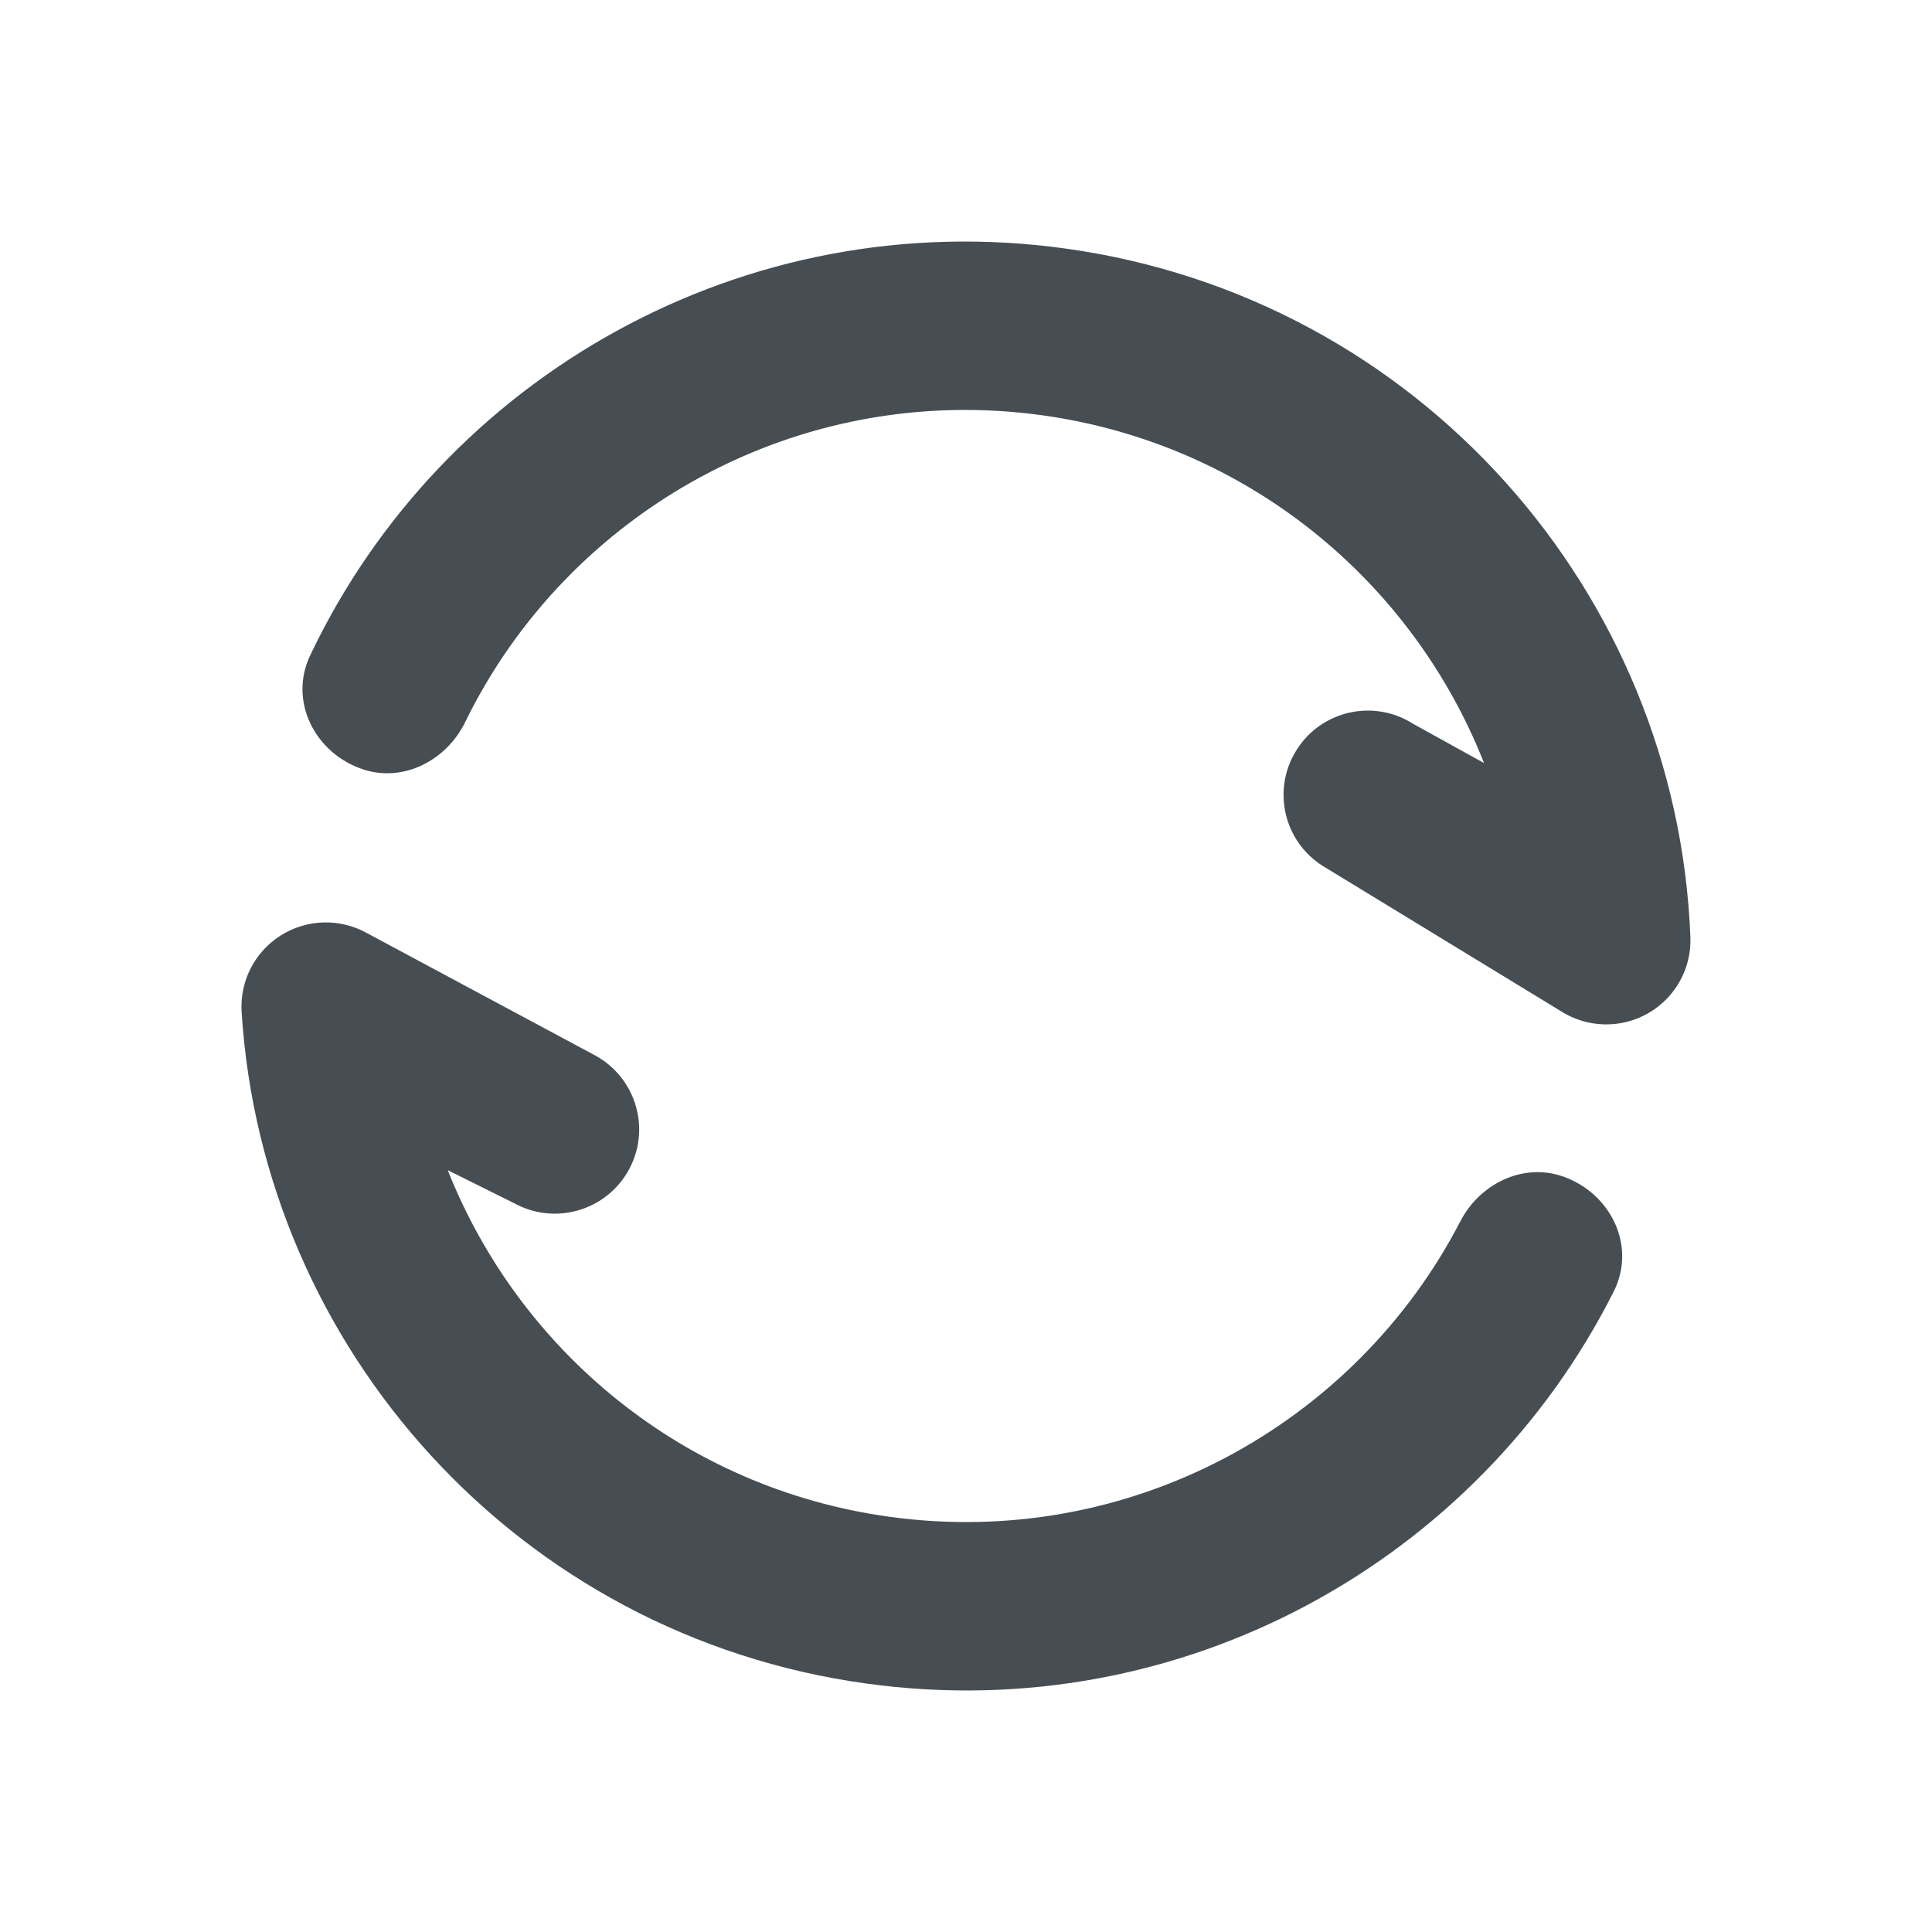 <svg width="16" height="16" viewBox="0 0 16 16" fill="none" xmlns="http://www.w3.org/2000/svg">
<g id="icons/arrows_round">
<g id="Union">
<path d="M2.568 5.429C3.662 3.124 6.158 1.689 8.822 2.058C11.749 2.463 13.888 4.91 13.999 7.759C14.01 8.018 13.875 8.262 13.65 8.391C13.425 8.52 13.147 8.514 12.928 8.375L10.954 7.171C10.628 6.965 10.532 6.534 10.739 6.209C10.945 5.883 11.377 5.787 11.702 5.994L12.29 6.319C11.7 4.821 10.339 3.676 8.63 3.439C6.604 3.159 4.702 4.239 3.852 5.981C3.698 6.296 3.344 6.481 3.011 6.373C2.611 6.243 2.388 5.81 2.568 5.429Z" fill="#464E53"/>
<path d="M2.325 7.747C2.54 7.611 2.813 7.603 3.036 7.726L4.933 8.743C5.27 8.93 5.393 9.354 5.206 9.691C5.019 10.028 4.595 10.15 4.257 9.964L3.708 9.691C4.3 11.184 5.658 12.325 7.364 12.561C9.352 12.836 11.222 11.8 12.094 10.114C12.255 9.803 12.613 9.627 12.944 9.743C13.341 9.882 13.554 10.32 13.364 10.696C12.241 12.927 9.787 14.305 7.172 13.942C4.293 13.544 2.176 11.169 2.001 8.38C1.985 8.126 2.109 7.883 2.325 7.747Z" fill="#464E53"/>
</g>
</g>
</svg>
